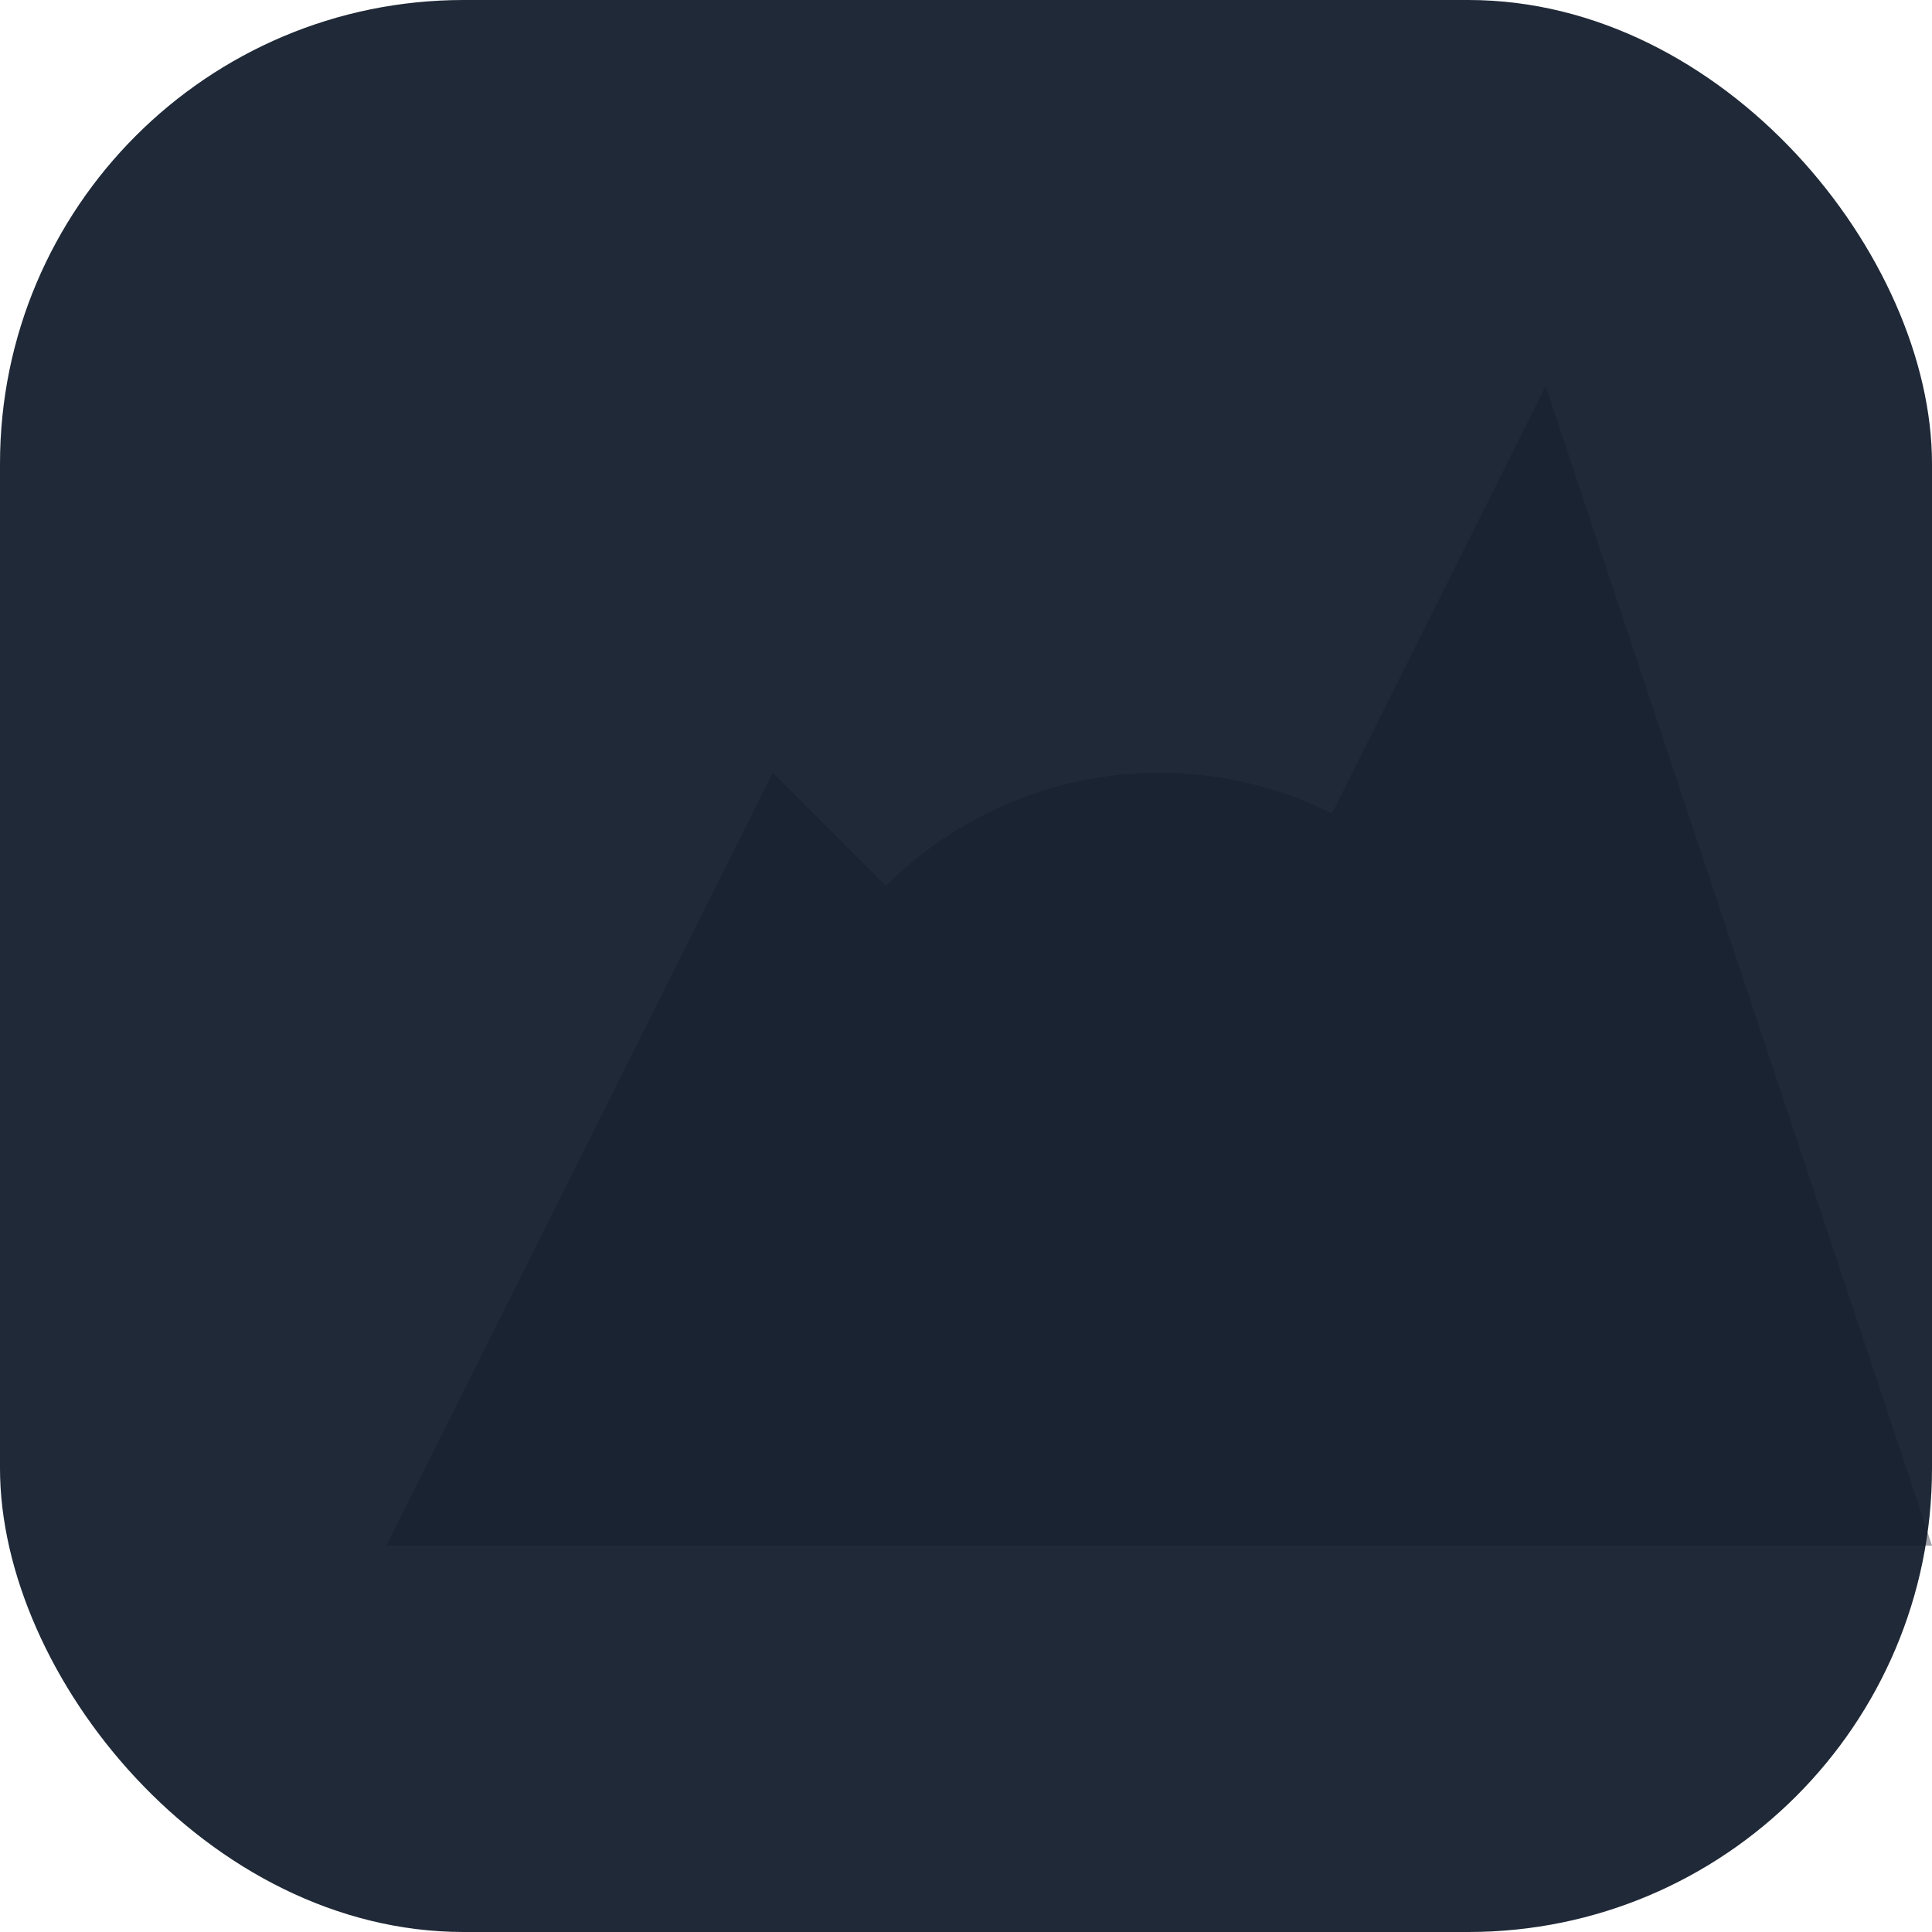 <svg width="50" height="50" viewBox="0 0 50 50" xmlns="http://www.w3.org/2000/svg" role="img" aria-label="Loading image...">
  <title>Loading image...</title>
  <rect width="50" height="50" rx="12" ry="12" fill="#1f2937">
    <animate attributeName="fill" values="#1f2937;#374151;#1f2937" dur="1.4s" repeatCount="indefinite" />
  </rect>
  <g opacity="0.4">
    <circle cx="30" cy="30" r="10" fill="#111827" />
    <path d="M10 40 L20 20 L30 30 L40 10 L50 40 Z" fill="#111827" />
  </g>
</svg>